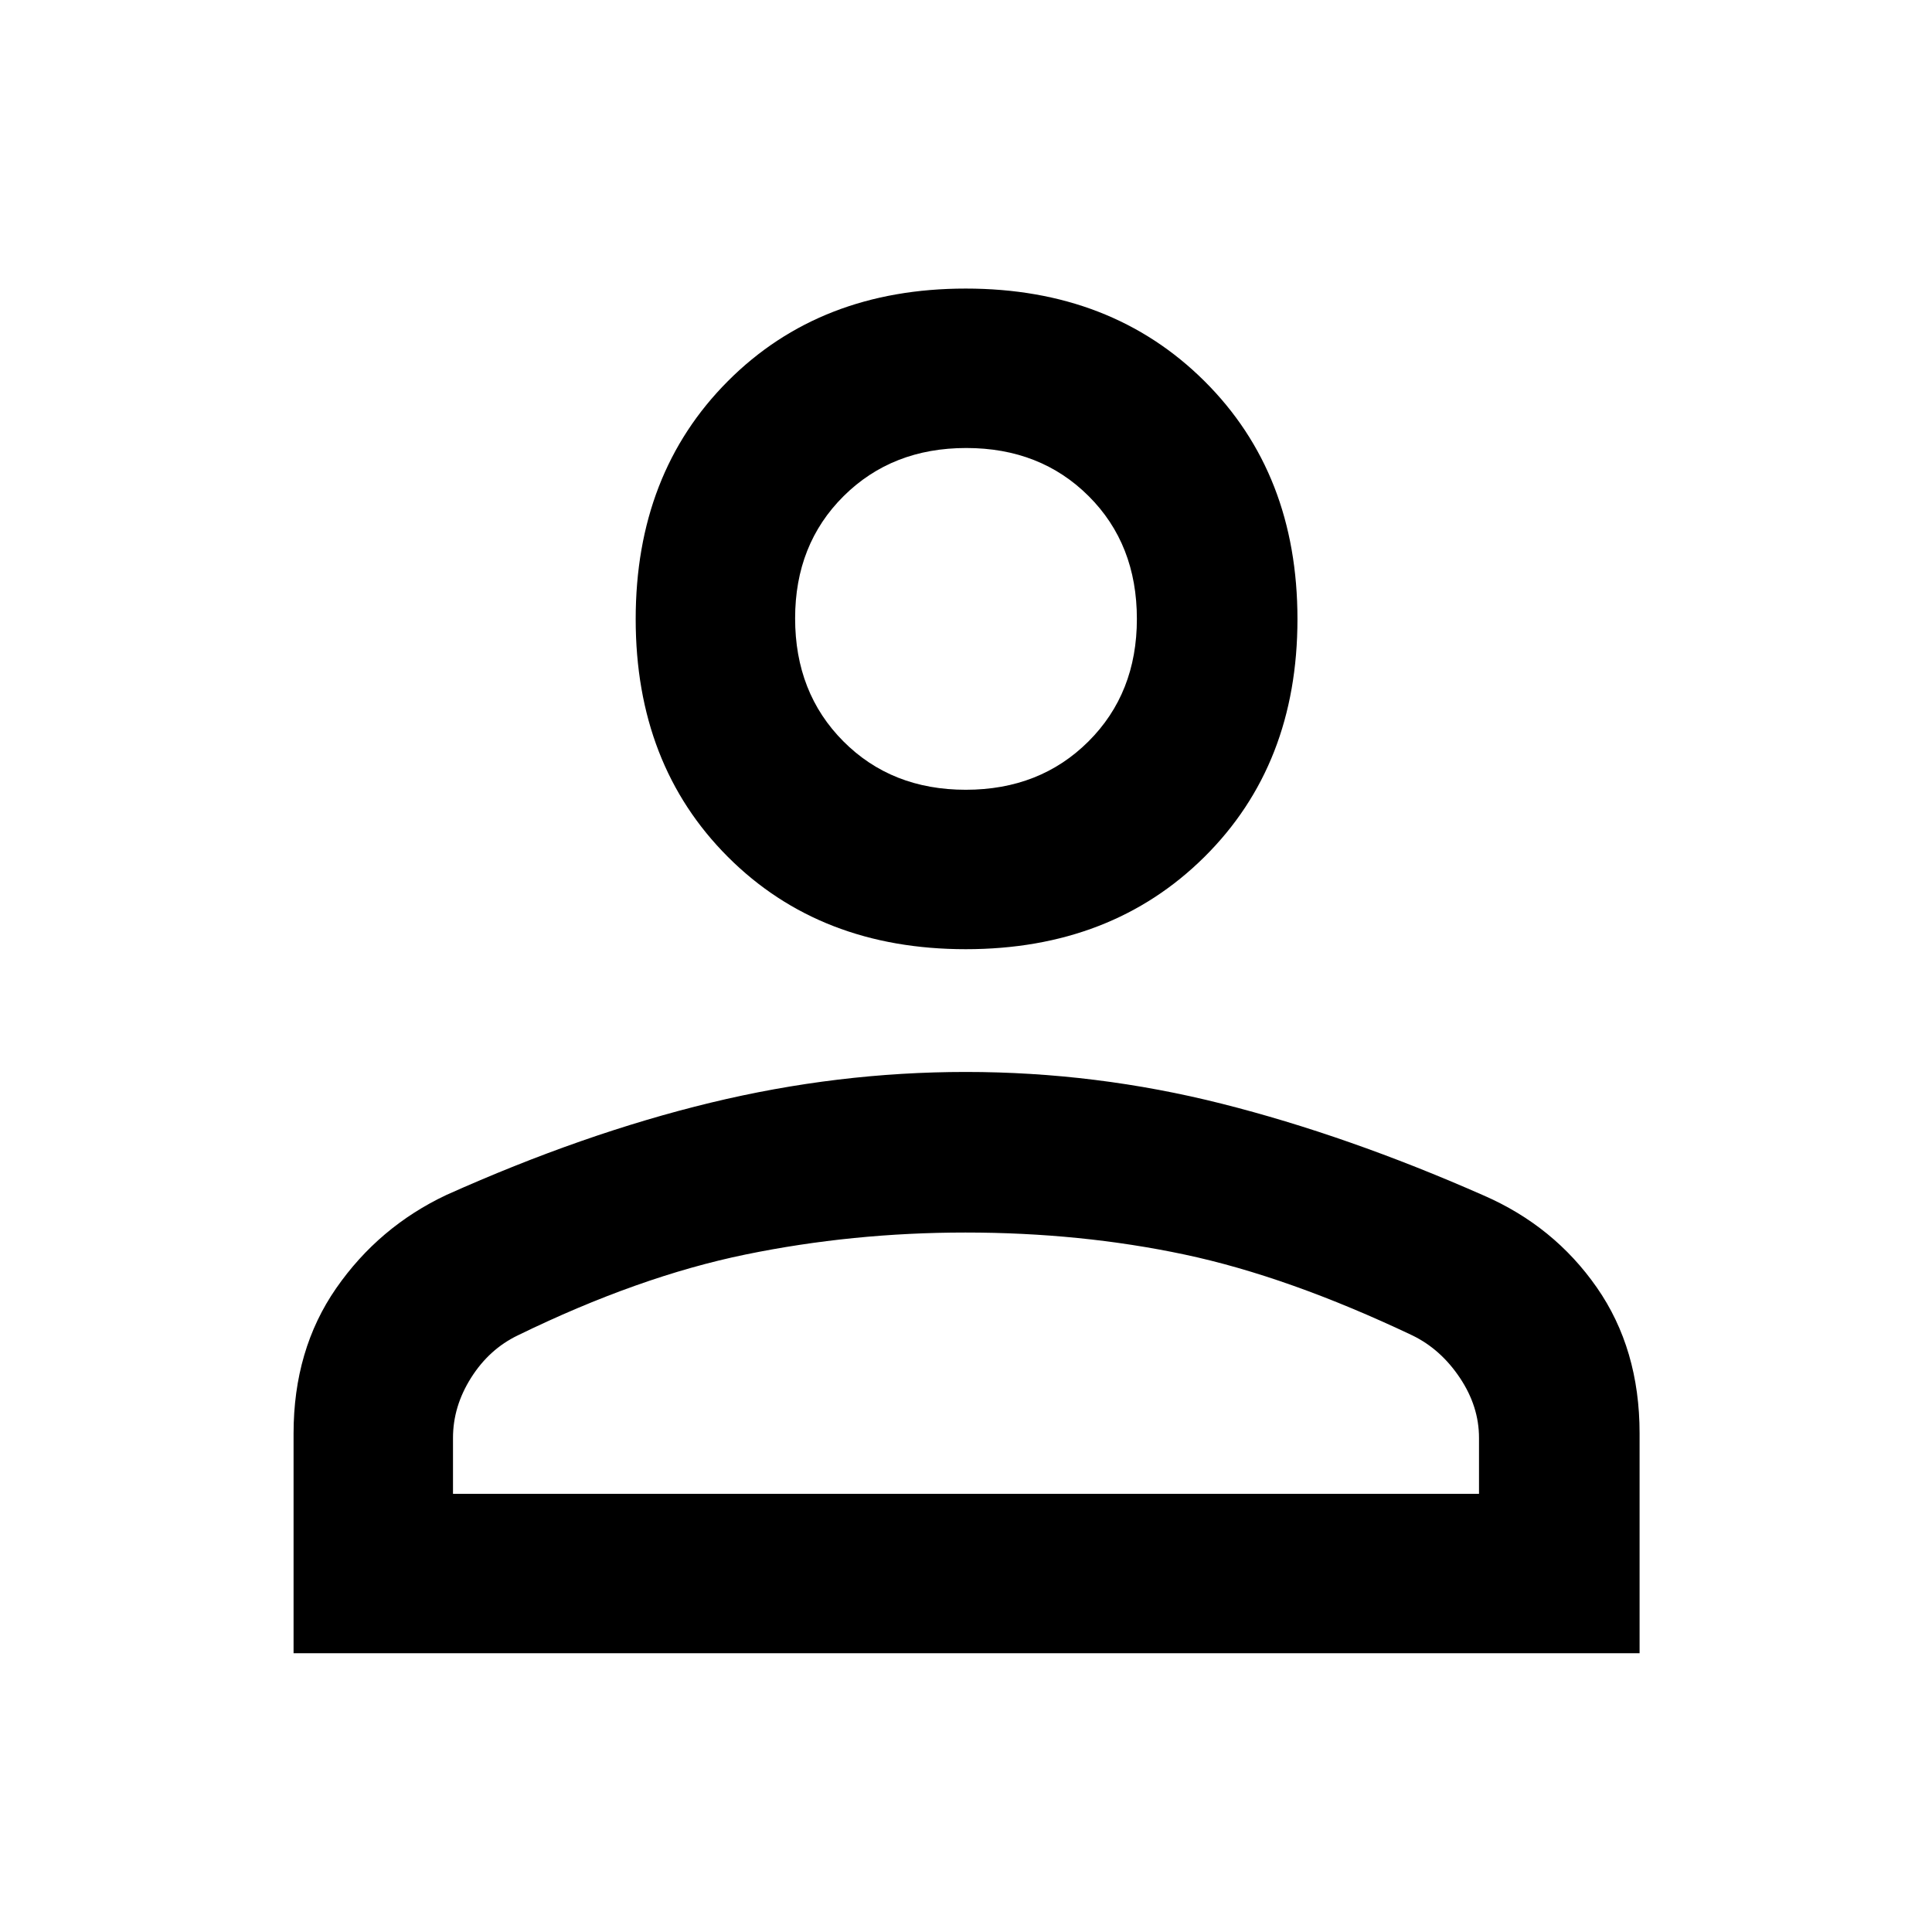 <svg xmlns="http://www.w3.org/2000/svg" height="48" viewBox="0 -960 960 960" width="48"><path d="M479.88-488.35q-72.33 0-118.17-45.84t-45.84-118.17q0-72.34 45.84-118.29 45.84-45.96 118.17-45.96 72.34 0 118.58 45.96 46.24 45.95 46.24 118.29 0 72.33-46.24 118.17t-118.58 45.84ZM145.87-138.52v-109.15q0-41.67 21.16-72.19 21.17-30.51 54.75-46.36 68.13-30.56 131.31-45.85 63.17-15.28 126.76-15.28 64.67 0 127.24 15.78 62.56 15.79 130.05 45.55 35.04 15.23 56.3 45.76 21.26 30.52 21.26 72.45v109.29H145.87Zm79.22-79.22h509.82v-27.78q0-15.64-9.5-29.84t-23.5-21.03q-61.74-29.31-113.32-40.24-51.58-10.93-108.87-10.93-56.15 0-109.31 10.93-53.15 10.93-113.08 40.15-14.24 6.84-23.24 21.07-9 14.22-9 29.89v27.78Zm254.79-349.83q36.86 0 60.95-24 24.08-24 24.08-60.89 0-37.13-23.97-61.03t-60.82-23.9q-36.86 0-60.95 23.93-24.08 23.93-24.08 60.72 0 37.03 23.97 61.1t60.82 24.07Zm.12-84.91Zm0 434.74Z"/></svg>